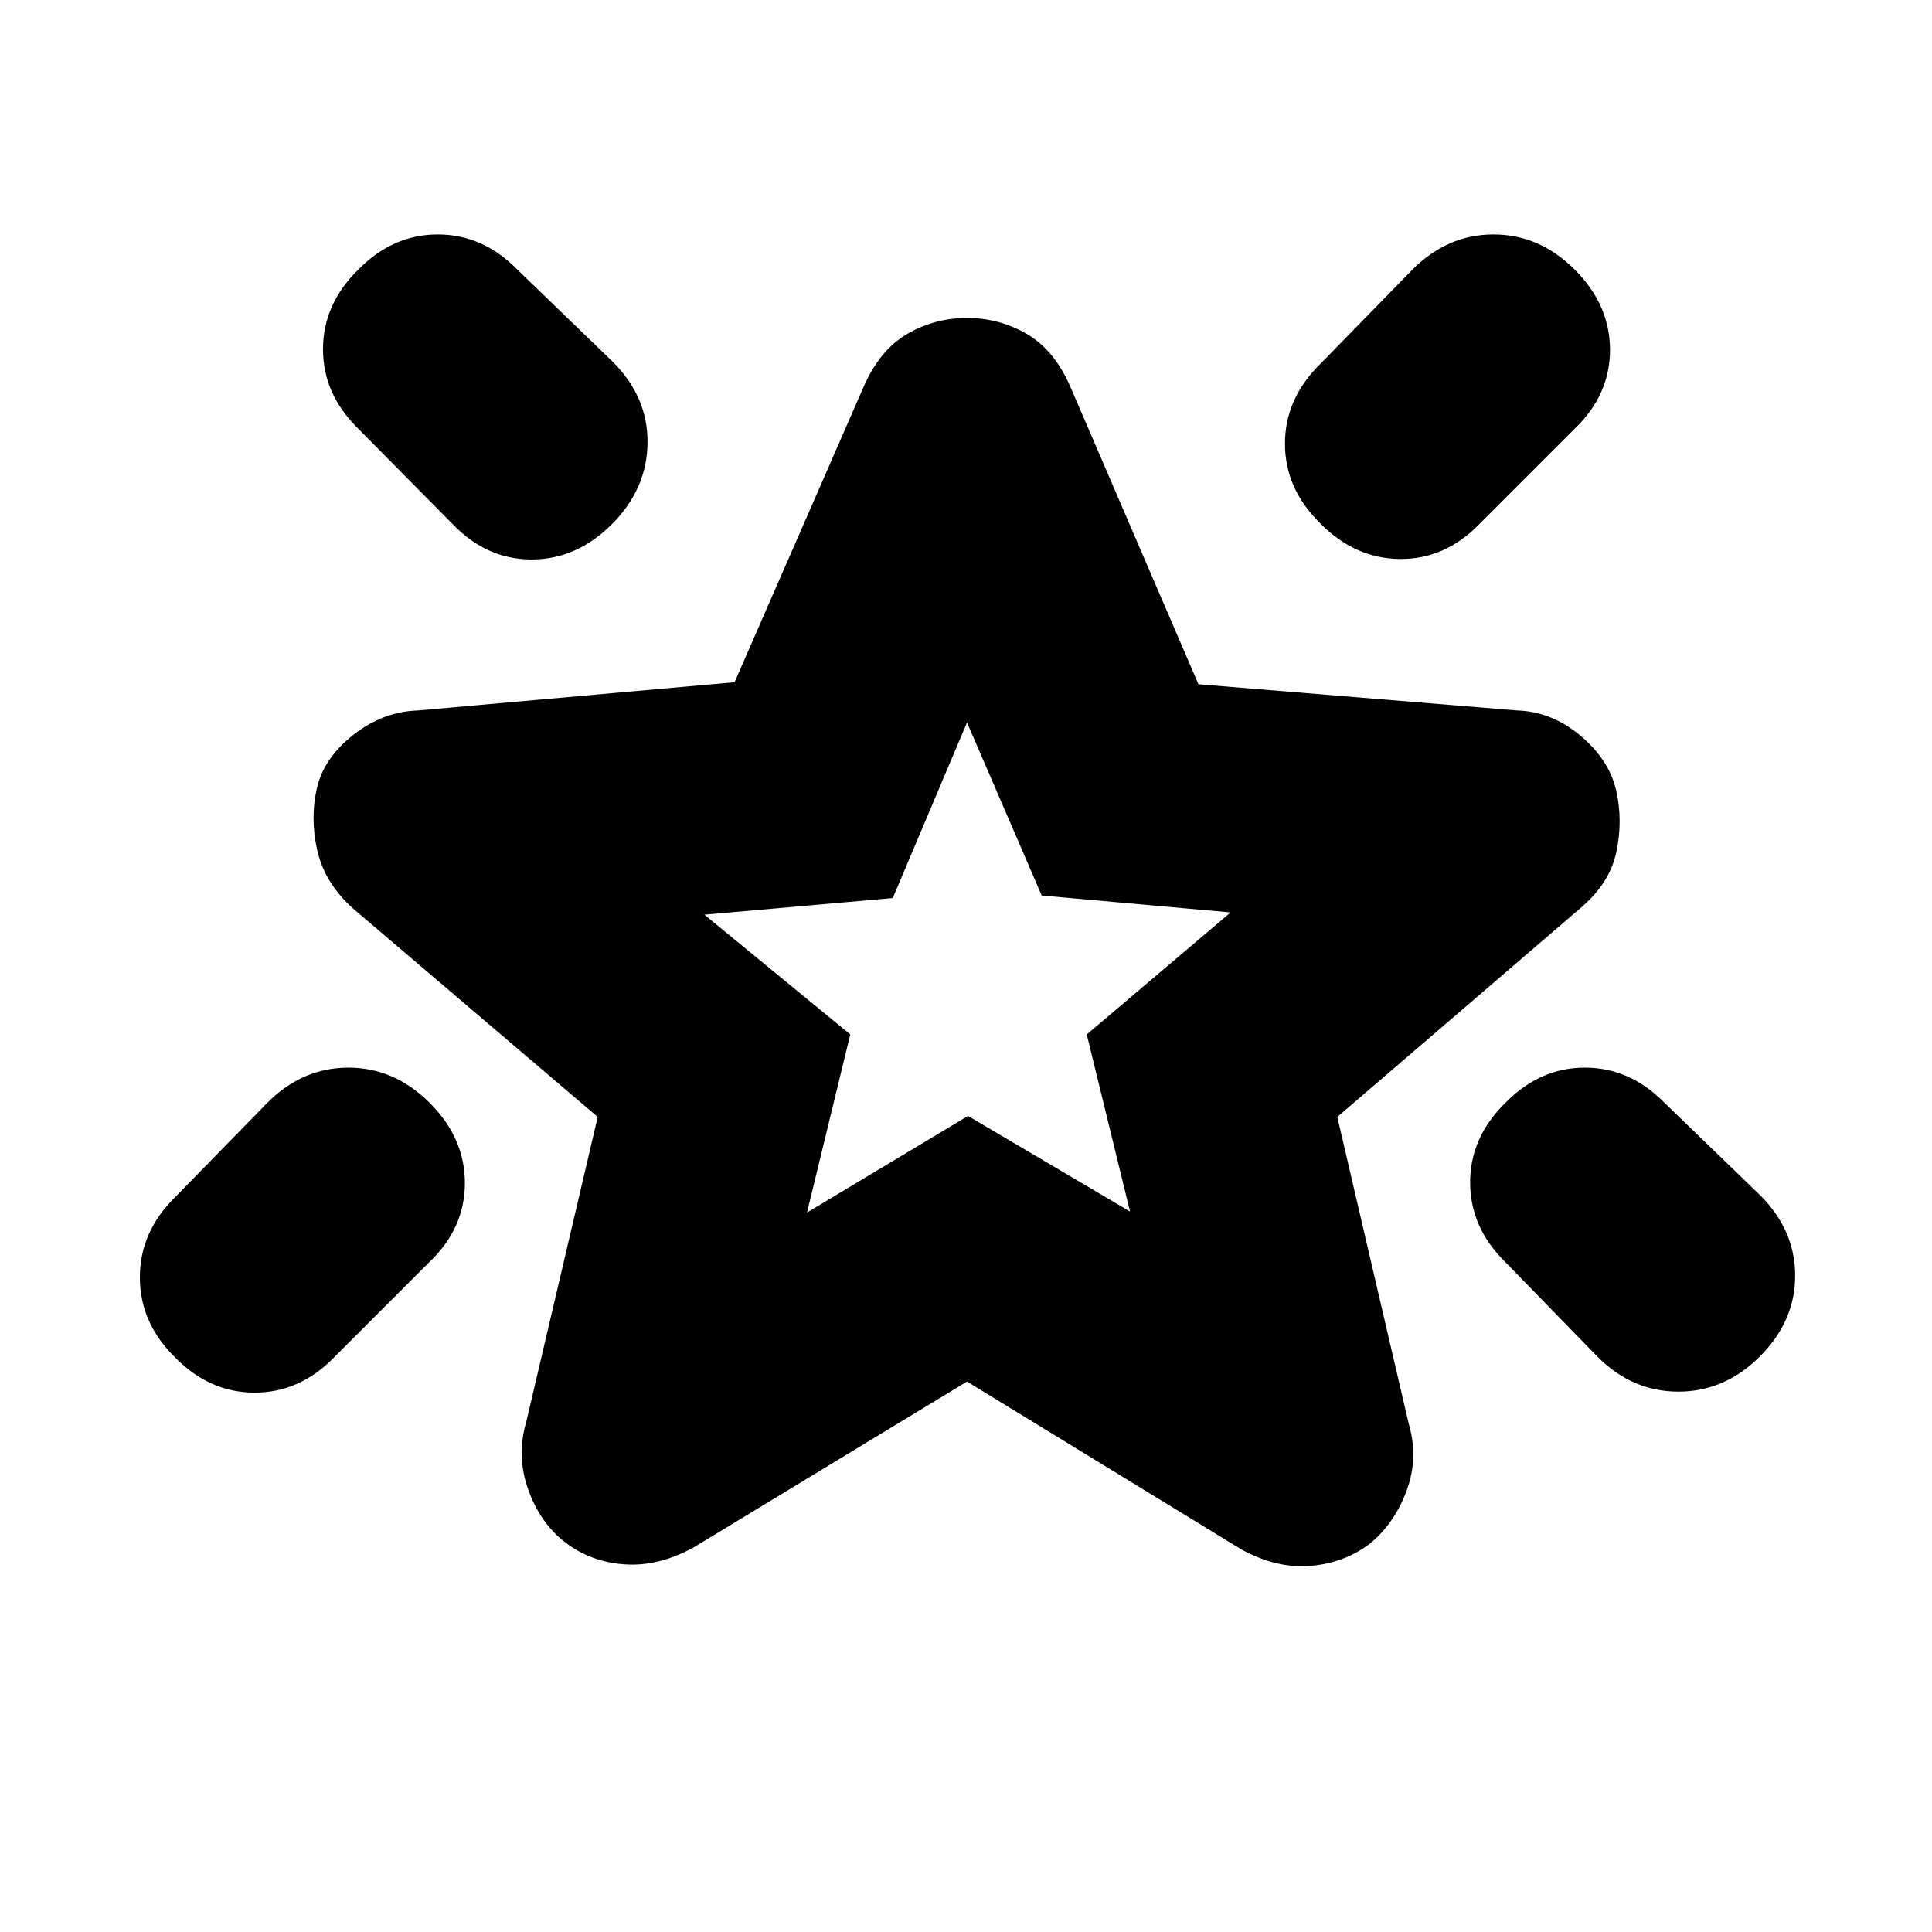 <svg xmlns="http://www.w3.org/2000/svg" height="20" viewBox="0 -960 960 960" width="20"><path d="M748-412q17.17-17.5 39.5-17.5t39.4 17.3l47.7 46.1q17.4 17.39 17.4 40 0 22.6-17.5 40.1T834-268.5q-23 0-40.27-17.4l-45.96-47.2q-17.27-17.07-17.27-39.4T748-412Zm34.5-414q17.5 17.5 17.5 39.83 0 22.34-17.5 39.17l-47.62 47.62Q717.83-682 695.5-682.25 673.17-682.5 656-700q-17.5-17.17-17.5-39.5t17.3-39.4l46.1-47.2q17.39-17.4 40.25-17.4 22.85 0 40.35 17.5ZM178-826q17.17-17.5 39.5-17.5t39.4 17.3l47.7 46.1q17.4 17.39 17.15 40.25Q321.5-717 304-699.5T264.17-682q-22.34 0-39.17-17.5l-47.12-47.62q-17.38-17.05-17.38-39.38 0-22.33 17.5-39.5Zm35.5 414q17.5 17.5 17.5 39.83 0 22.34-17.5 39.17l-47.62 47.62Q148.83-268 126.5-268q-22.33 0-39.5-17.5-17.5-17.17-17.5-39.75t17.3-39.65l46.1-47.2q17.39-17.4 40.25-17.4 22.85 0 40.35 17.5ZM401-357.5l80-48 80.5 47.5-21.5-88 71.5-60.62-93.89-8.41L480.5-601l-36.89 87.24L350-505.5l72.5 59.5-21.5 88.5Zm79.5-122Zm0 206-136 82.5q-17.5 9.5-34.18 8.31-16.68-1.19-29.25-10.75t-18.57-26.31q-6-16.75-1-33.75L297-405 175.5-508.5q-14.17-12.72-17.83-28.86-3.67-16.14-.17-31.14t18.25-26.5q14.75-11.5 32.25-12l157-14 64-146.5q8-18.5 21.69-26.5 13.69-8 29.81-8 16.13 0 29.81 8Q524-786 532-767.5L595.5-620l158 13q17.5.5 31.75 12.5t17.75 27q3.5 15 .17 30.81-3.34 15.81-18.17 28.19L664.5-405 700-252.5q5 17-1.13 33.37-6.13 16.38-18.3 26.25-12.61 9.52-29.34 10.95Q634.5-180.5 617-190l-136.5-83.5Z"/></svg>